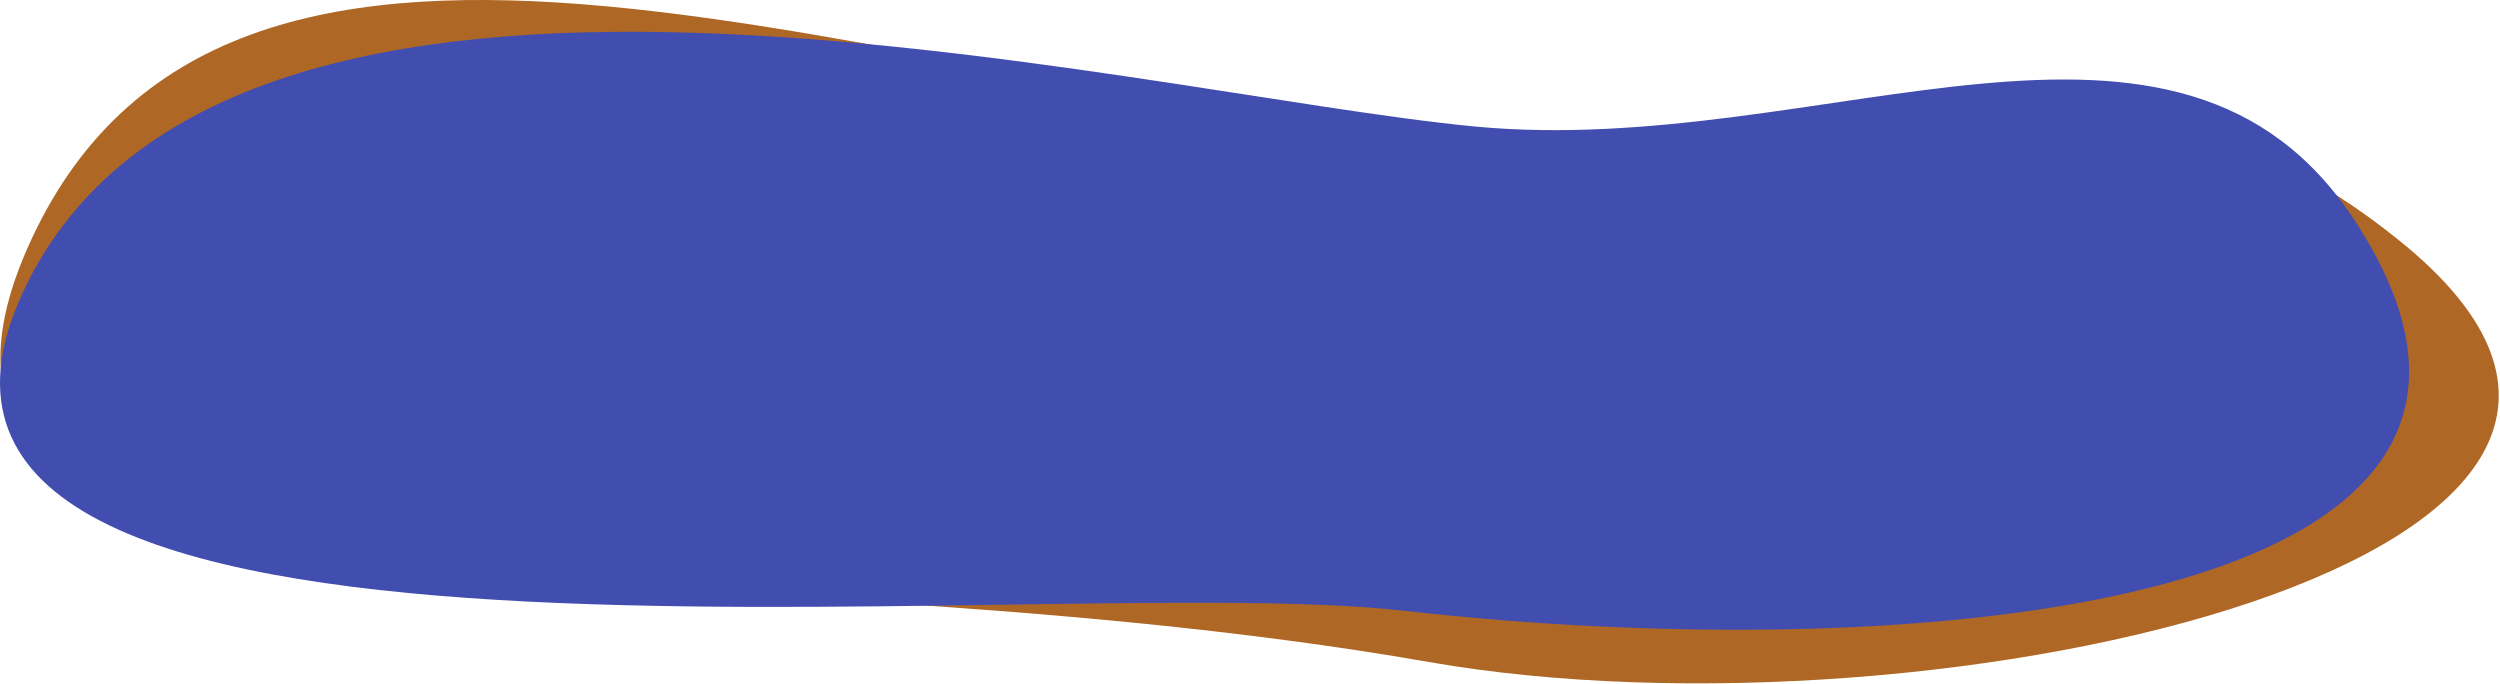 <svg width="2112" height="578" viewBox="0 0 1056 289" fill="none" xmlns="http://www.w3.org/2000/svg">
<path d="M1012.79 101.063C1179.86 234.563 816.938 316.923 603.793 279.674C279.862 223.063 -72.707 286.063 13.293 101.063C99.293 -83.937 371.601 37.063 620.101 60.563C868.601 84.063 904.828 14.792 1012.79 101.063Z" fill="#AF6725"/>
<path d="M995.17 93.954C1101.36 257.953 807.67 282.309 592.67 257.953C435.362 240.133 -76.33 308.453 9.67 123.454C95.67 -61.546 475.977 39.534 623.17 53.454C770.362 67.373 920.055 -22.051 995.17 93.954Z" fill="#424DB0"/>
</svg>
